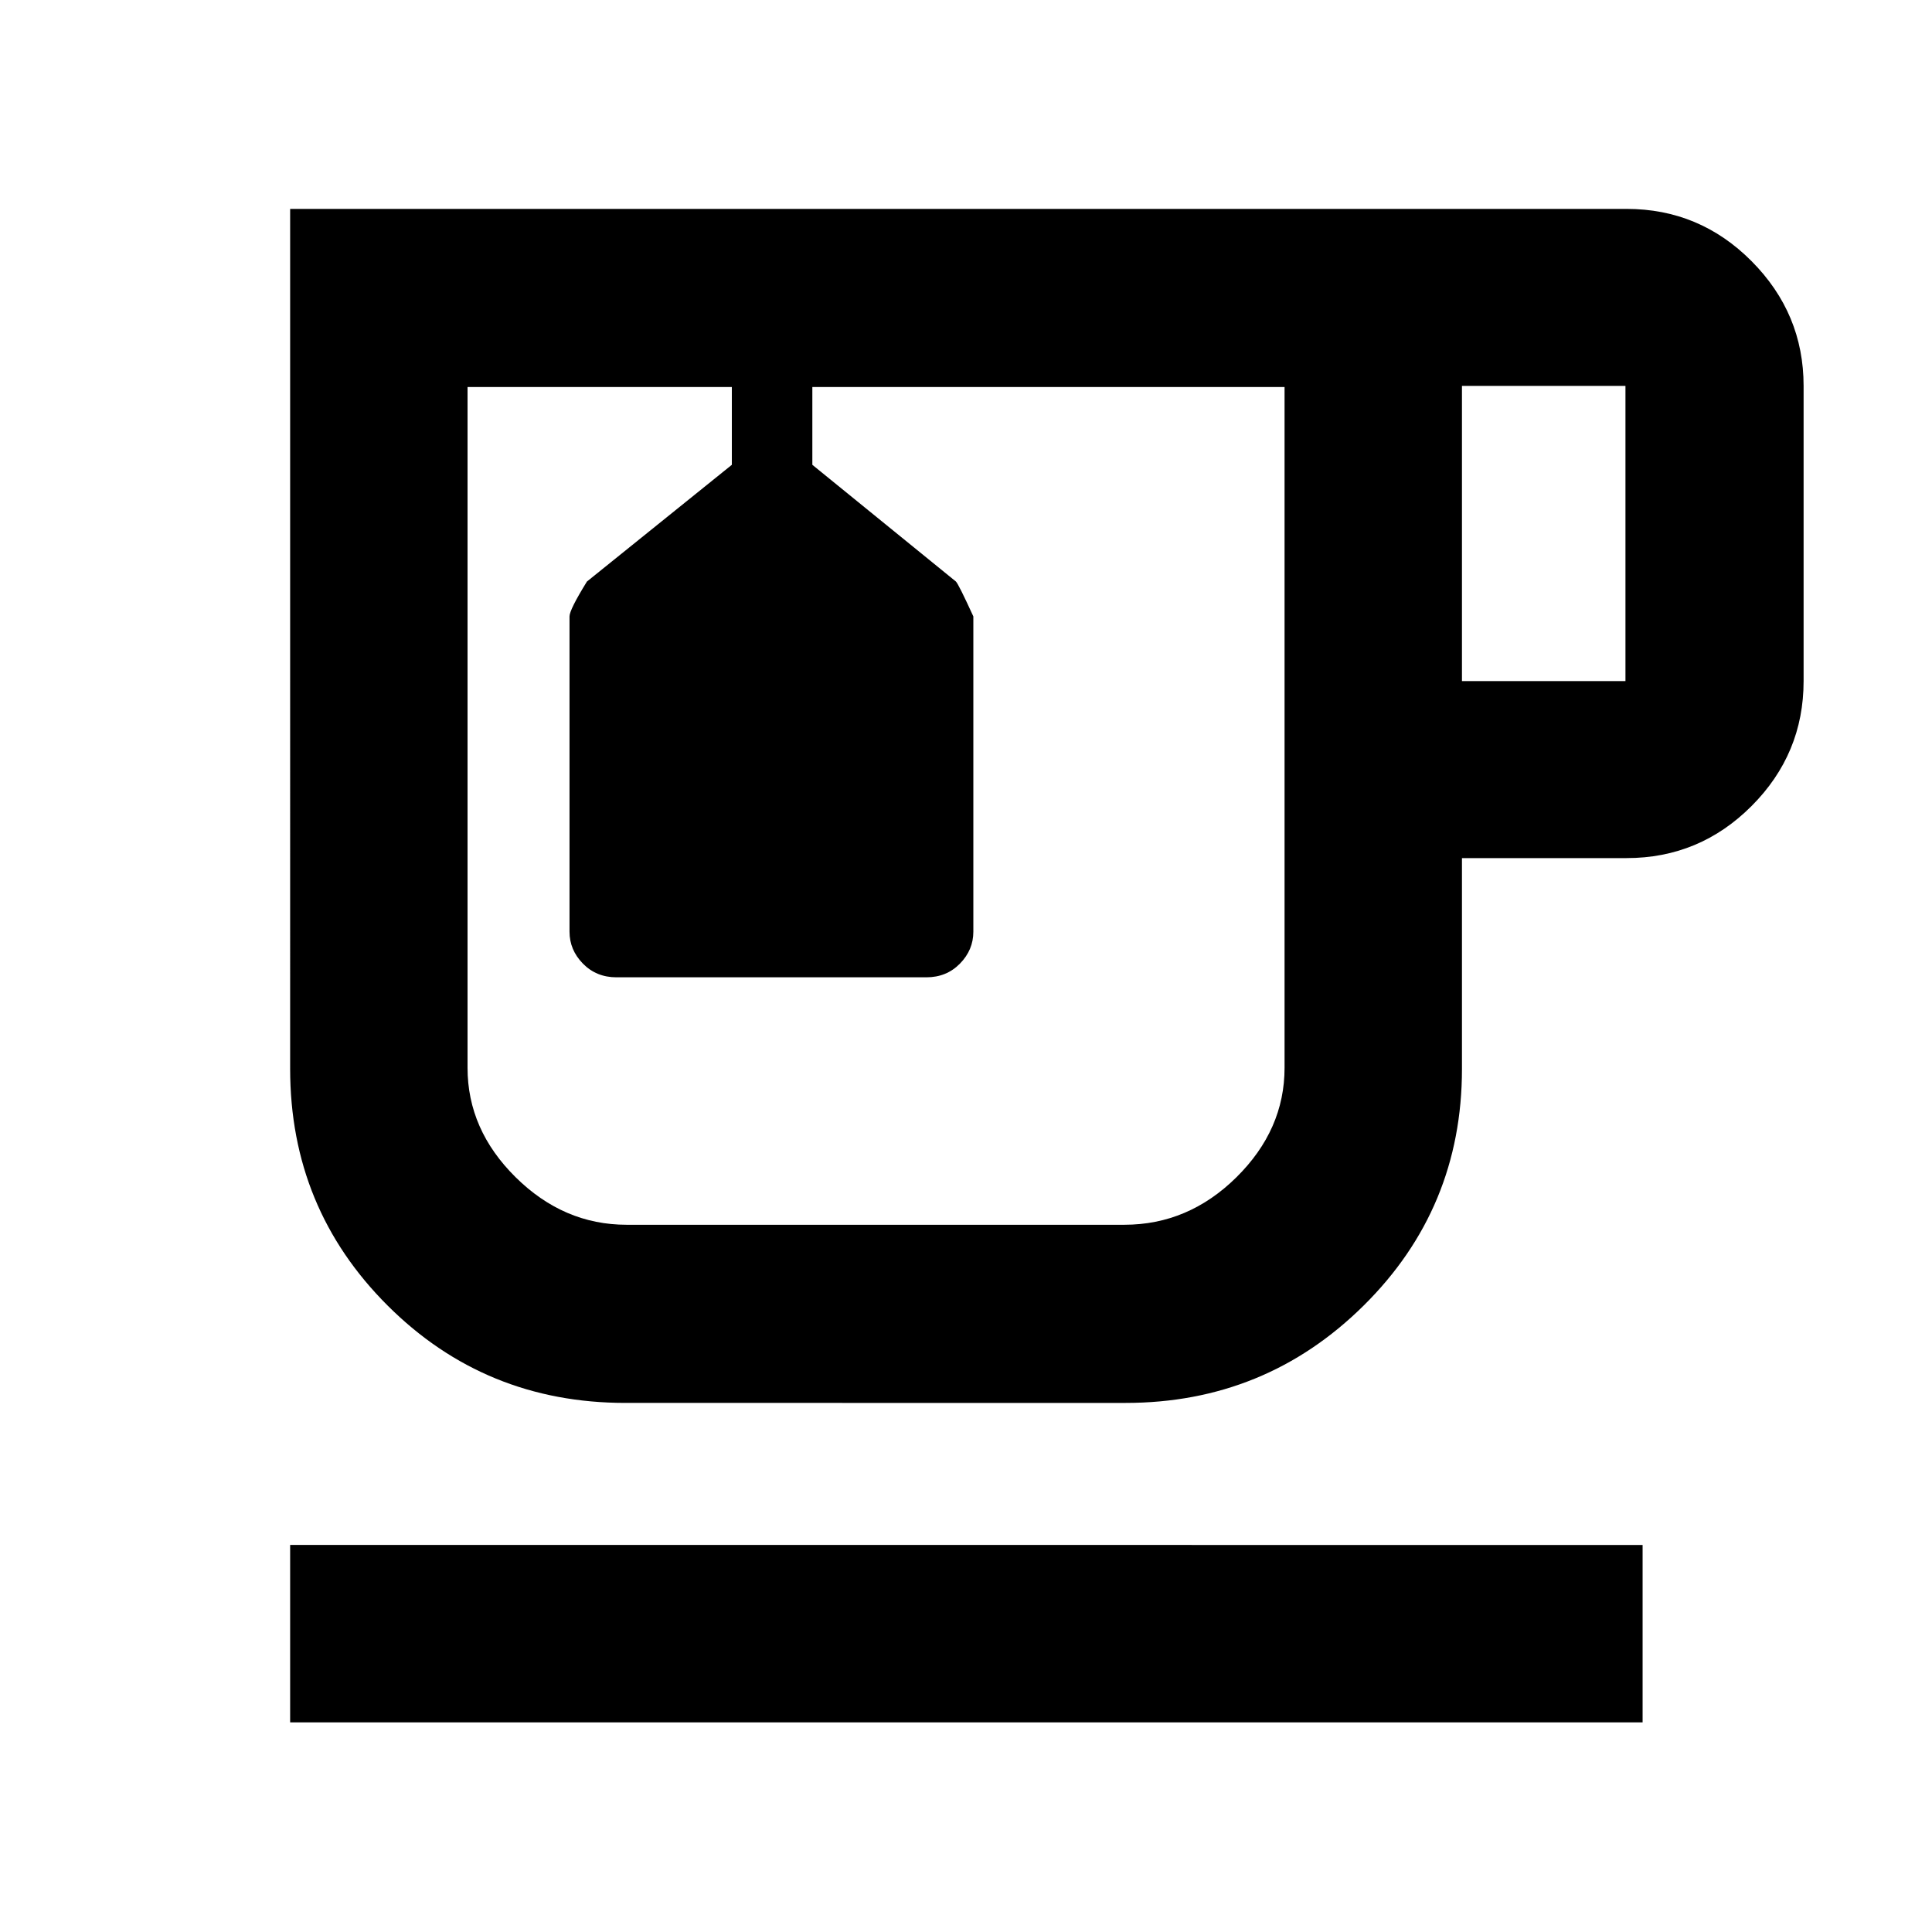 <svg xmlns="http://www.w3.org/2000/svg" height="40" viewBox="0 -960 960 960" width="40"><path d="M144.17-104.17v-88.15H816.2v88.15H144.17ZM310.8-262.9q-69.7 0-118.16-48.34-48.47-48.34-48.47-117.61V-856.2h664.08q36.28 0 62.12 25.99 25.83 26 25.83 61.96v146.67q0 36.17-25.83 62.06-25.84 25.9-62.12 25.9h-81.81v104.77q0 69.27-48.88 117.61-48.87 48.34-118.31 48.34H310.8Zm.56-504.78H638.29 232.32 311.36Zm415.08 146.1h81.24v-146.67h-81.24v146.67ZM558.67-351.42q31.82 0 55.72-23.62t23.9-54.38v-338.26H403.65v38.64l71.34 58q1.33 1.33 8.66 17.33v156.67q0 9.06-6.66 15.86-6.67 6.8-16.67 6.8h-154q-10 0-16.67-6.8-6.66-6.8-6.66-15.86v-156.67q0-3.33 8.66-17.33l72-58v-38.64H232.32v338.26q0 30.76 23.89 54.38t55.15 23.62h247.31ZM354.23-767.68h40-40Z"/></svg>